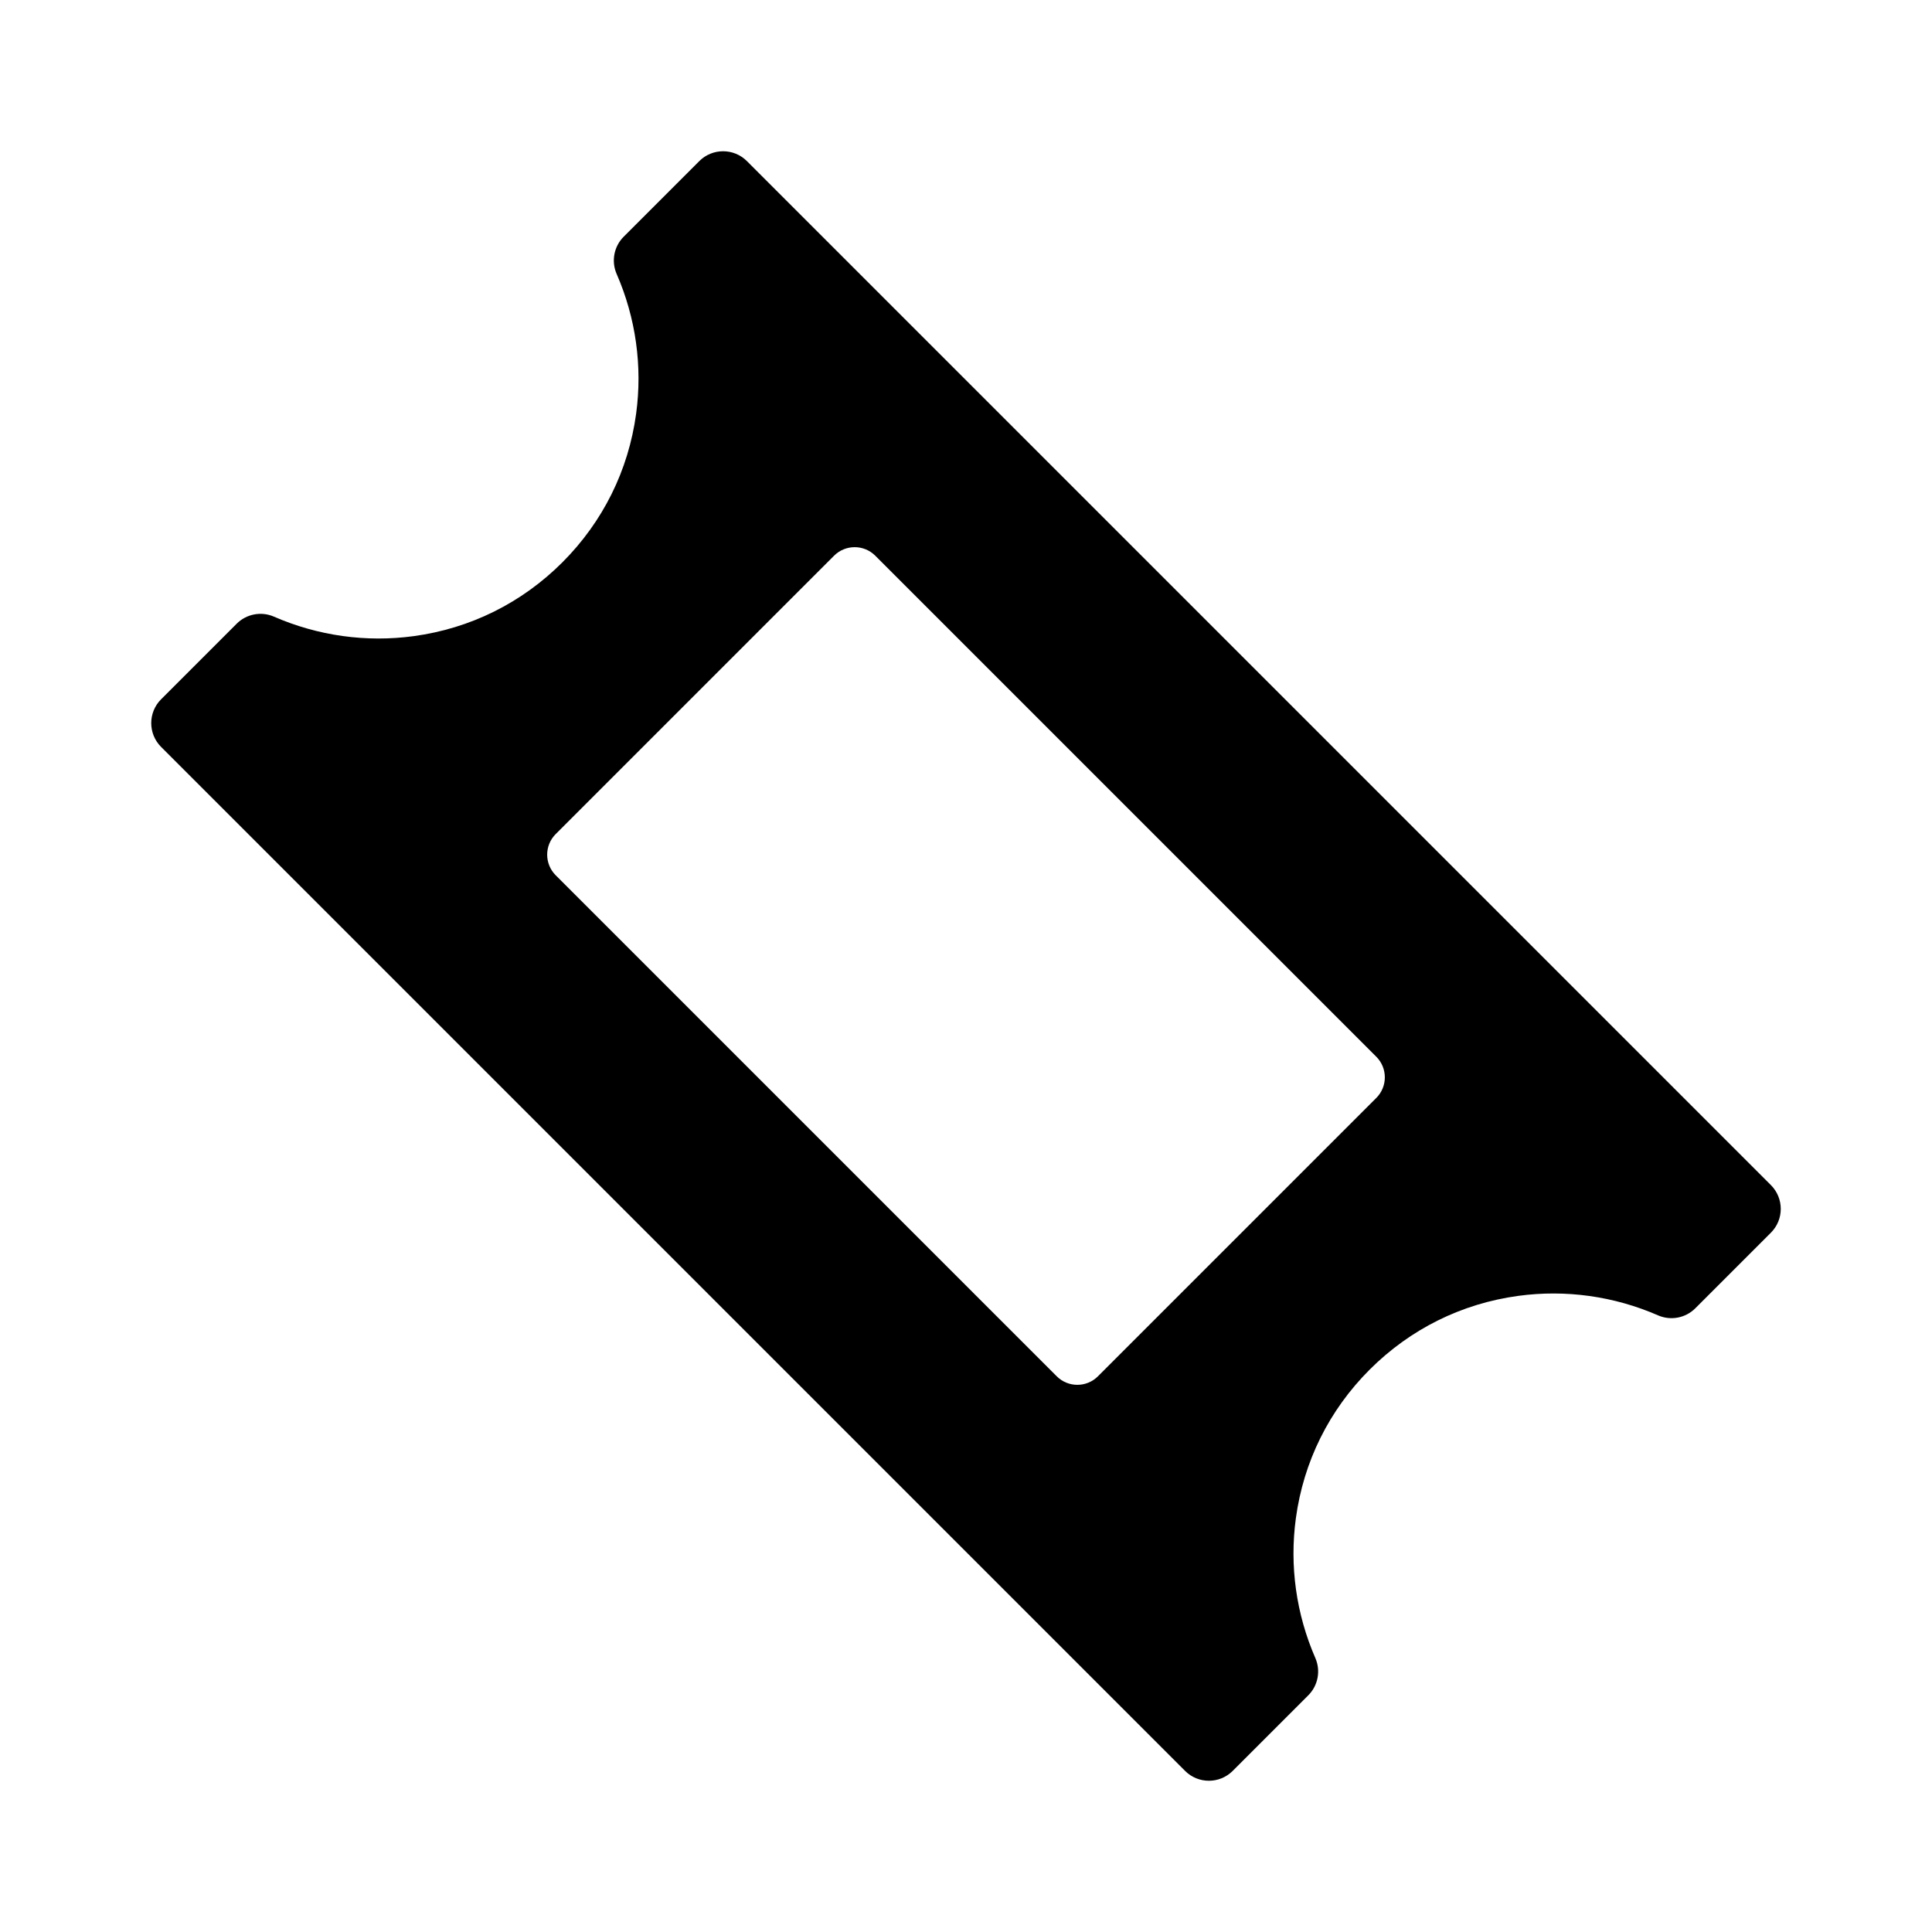 <?xml version="1.0" encoding="iso-8859-1"?>
<!-- Generator: Adobe Illustrator 16.0.0, SVG Export Plug-In . SVG Version: 6.00 Build 0)  -->
<!DOCTYPE svg PUBLIC "-//W3C//DTD SVG 1.1//EN" "http://www.w3.org/Graphics/SVG/1.1/DTD/svg11.dtd">
<svg version="1.1" id="Layer_1" xmlns="http://www.w3.org/2000/svg" xmlns:xlink="http://www.w3.org/1999/xlink" x="0px" y="0px"
	 width="512px" height="512px" viewBox="0 0 512 512" style="enable-background:new 0 0 512 512;" xml:space="preserve">
<path d="M469.305,314.059L197.941,42.695c-3.486-3.485-9.137-3.485-12.623,0l-20.03,20.029c-2.595,2.596-3.337,6.516-1.869,9.88
	c5.085,11.658,6.871,24.463,5.163,37.031c-2.04,15.024-8.802,28.647-19.551,39.397c-10.75,10.749-24.373,17.511-39.397,19.551
	c-12.567,1.707-25.372-0.079-37.03-5.164c-3.364-1.467-7.284-0.725-9.88,1.87l-20.03,20.029c-3.485,3.486-3.485,9.137,0,12.623
	l271.364,271.364c3.486,3.485,9.137,3.485,12.623,0l20.029-20.029c2.595-2.596,3.337-6.516,1.87-9.88
	c-5.085-11.658-6.871-24.463-5.163-37.031c2.04-15.024,8.801-28.647,19.551-39.396c10.75-10.75,24.373-17.511,39.397-19.552
	c12.567-1.707,25.372,0.079,37.03,5.164c3.365,1.468,7.285,0.726,9.88-1.87l20.029-20.029
	C472.791,323.196,472.791,317.545,469.305,314.059z M364.731,290.969l-73.762,73.762c-3.018,3.018-7.911,3.018-10.928,0
	L147.27,231.959c-3.018-3.017-3.018-7.911,0-10.928l73.761-73.762c3.019-3.018,7.912-3.018,10.929,0l132.772,132.771
	C367.749,283.058,367.749,287.951,364.731,290.969z"/>
</svg>

